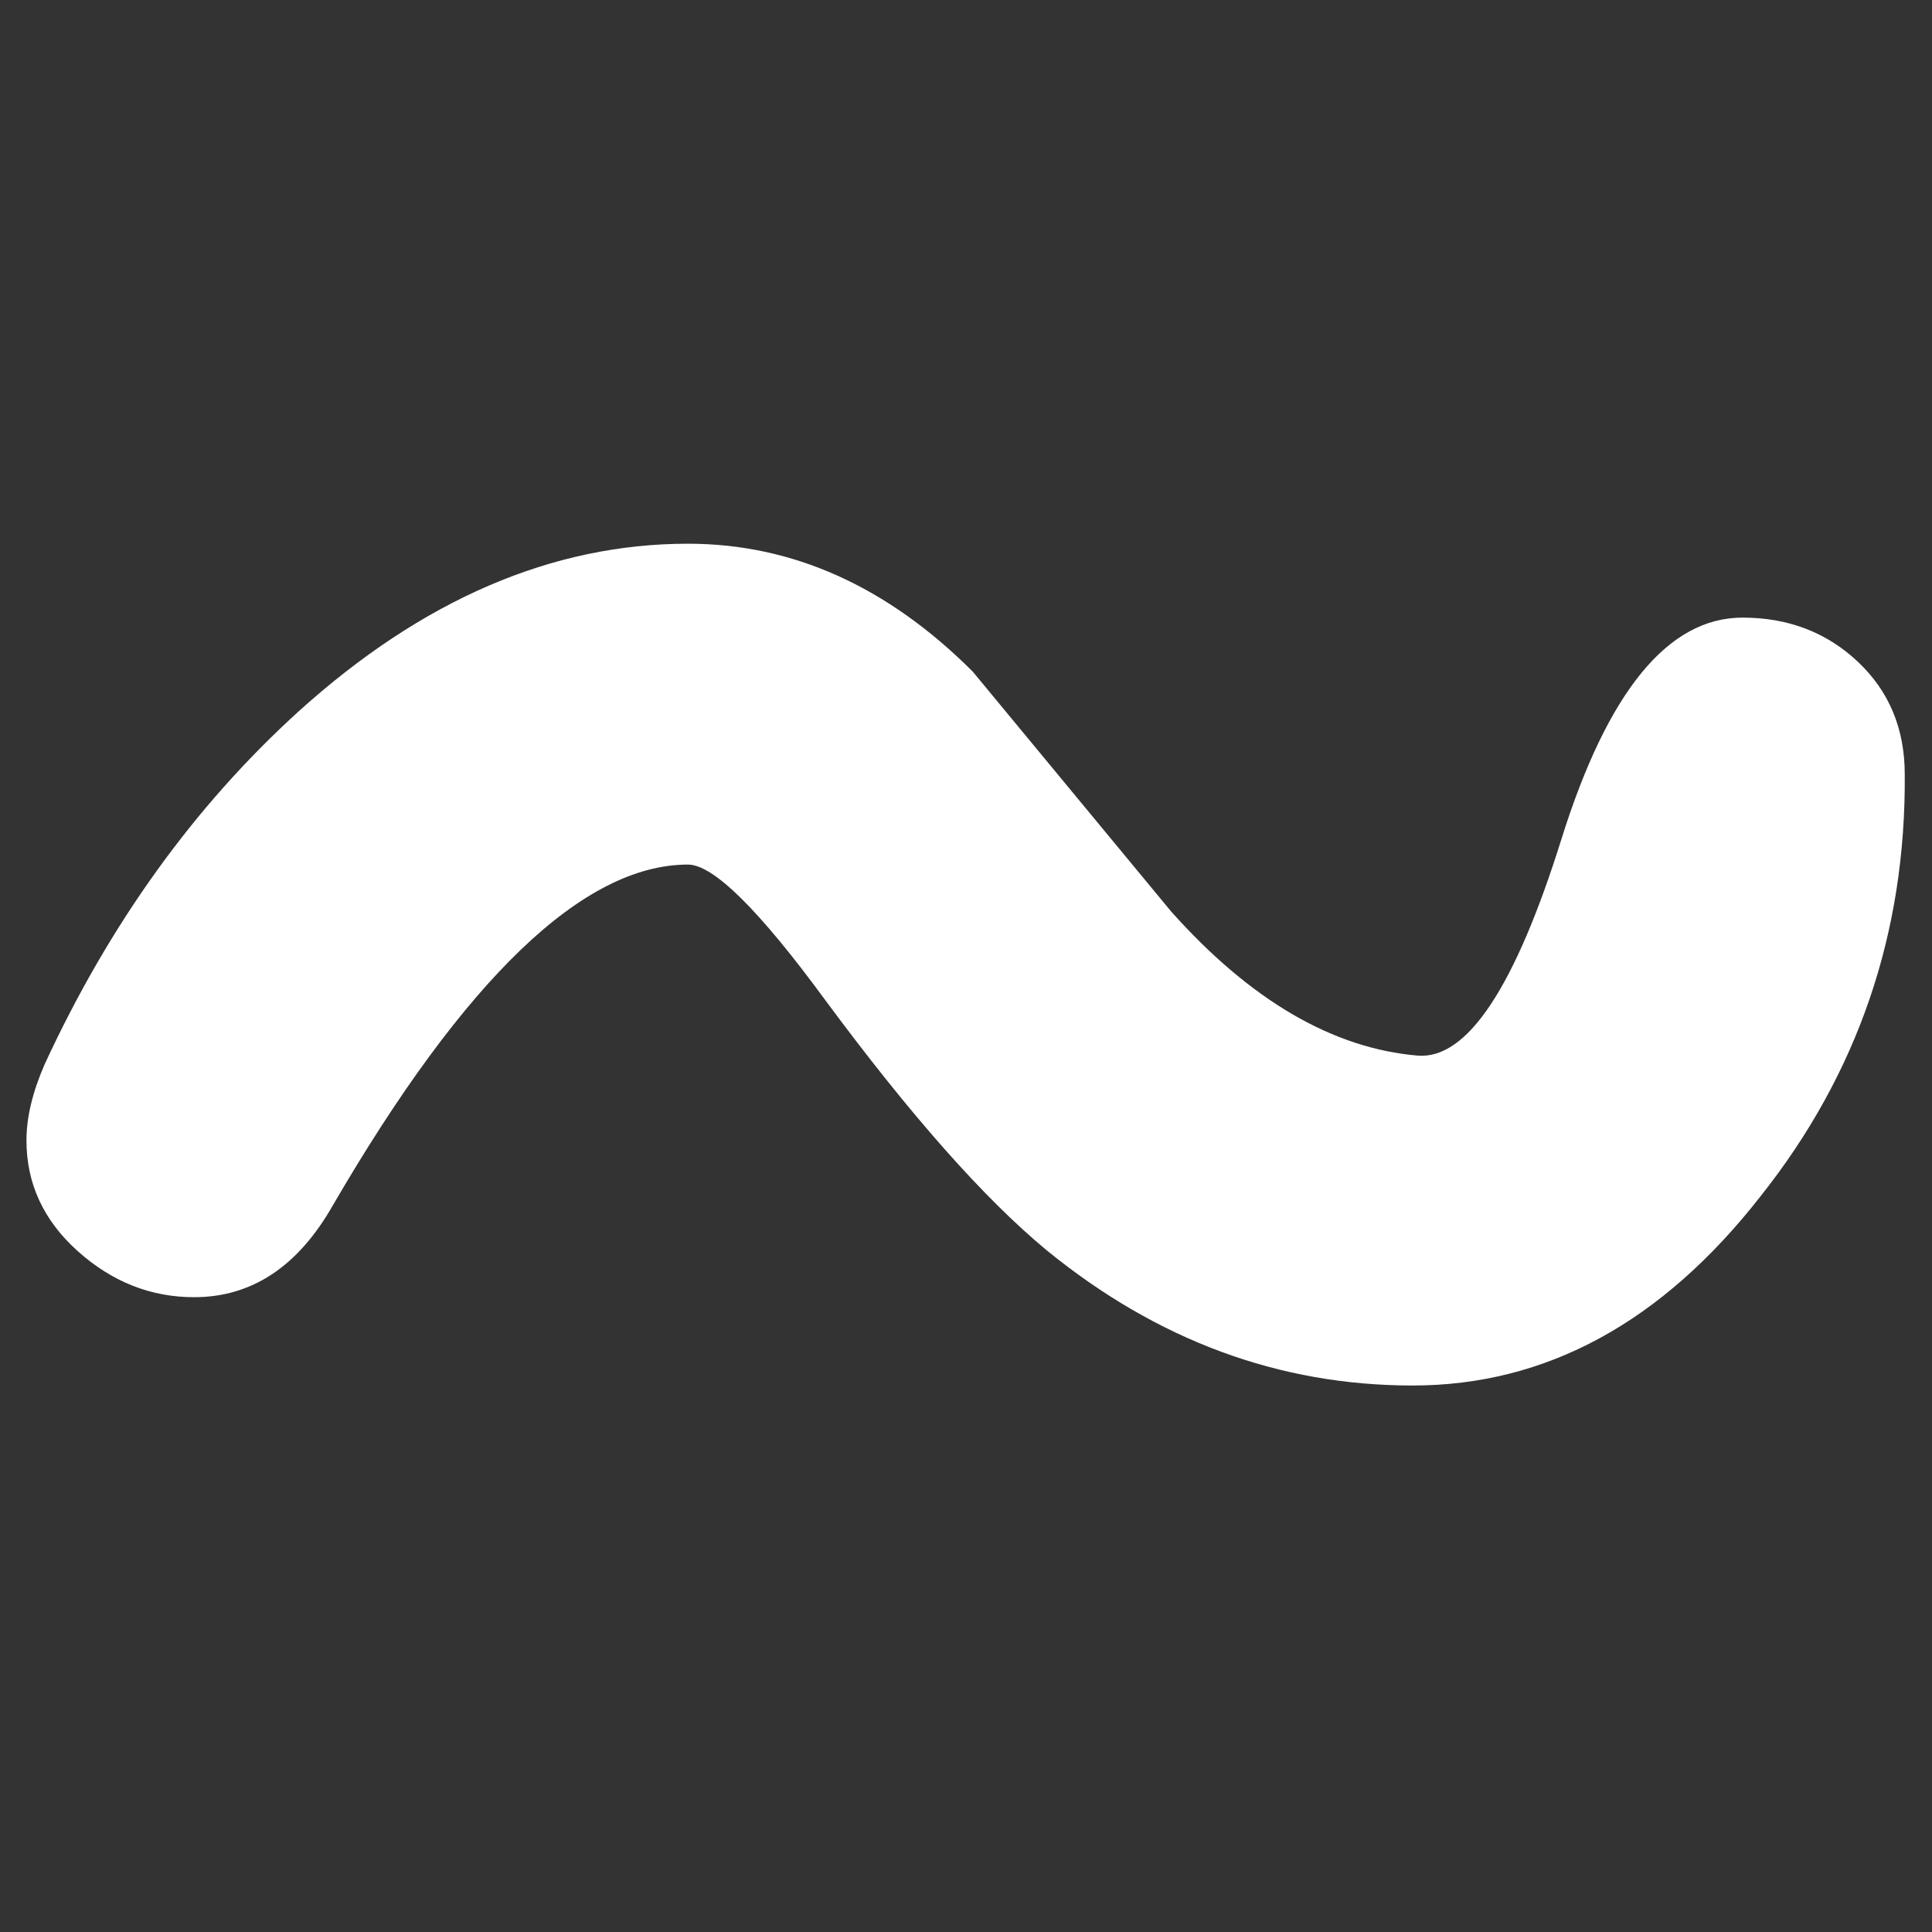 <?xml version="1.0" encoding="utf-8"?>
<!-- Generator: Adobe Illustrator 27.0.0, SVG Export Plug-In . SVG Version: 6.00 Build 0)  -->
<svg version="1.0" id="Layer_1" xmlns="http://www.w3.org/2000/svg" xmlns:xlink="http://www.w3.org/1999/xlink" x="0px" y="0px"
	 viewBox="0 0 1080 1080" style="enable-background:new 0 0 1080 1080;" xml:space="preserve">
<rect x="0" y="0" width="1080" height="1080" fill="#333333" stroke="none"/>
<style type="text/css">
	.st0{fill:#FFFFFF;}
</style>
<g>
	<path class="st0" d="M384.6,303.94c58.44,0,111.52,23.85,159.21,71.54L654.65,509.5c44.34,49.71,90.35,76.58,138.05,80.61
		c27.54,2.02,54.25-38.29,80.11-120.92c25.86-82.63,59.62-123.94,101.27-123.94c25.53,0,47.02,8.23,64.49,24.69
		c17.47,16.46,26.2,37.45,26.2,62.98c0.67,88.67-26.2,167.27-80.61,235.79c-55.09,70.54-119.91,105.8-194.48,105.8
		s-142.75-25.19-204.56-75.57c-34.93-28.89-76.25-75.57-123.94-140.07c-36.95-50.38-62.48-75.57-76.58-75.57
		c-58.44,0-124.61,63.48-198.51,190.45c-19.48,34.26-45.34,51.39-77.59,51.39c-24.18,0-45.85-8.57-64.99-25.7
		s-28.72-37.79-28.72-61.97c0-12.76,3.36-26.87,10.08-42.32c36.28-78.6,83.64-144.43,142.08-197.5
		C236.14,335.18,308.69,303.94,384.6,303.94z"/>
</g>
</svg>
